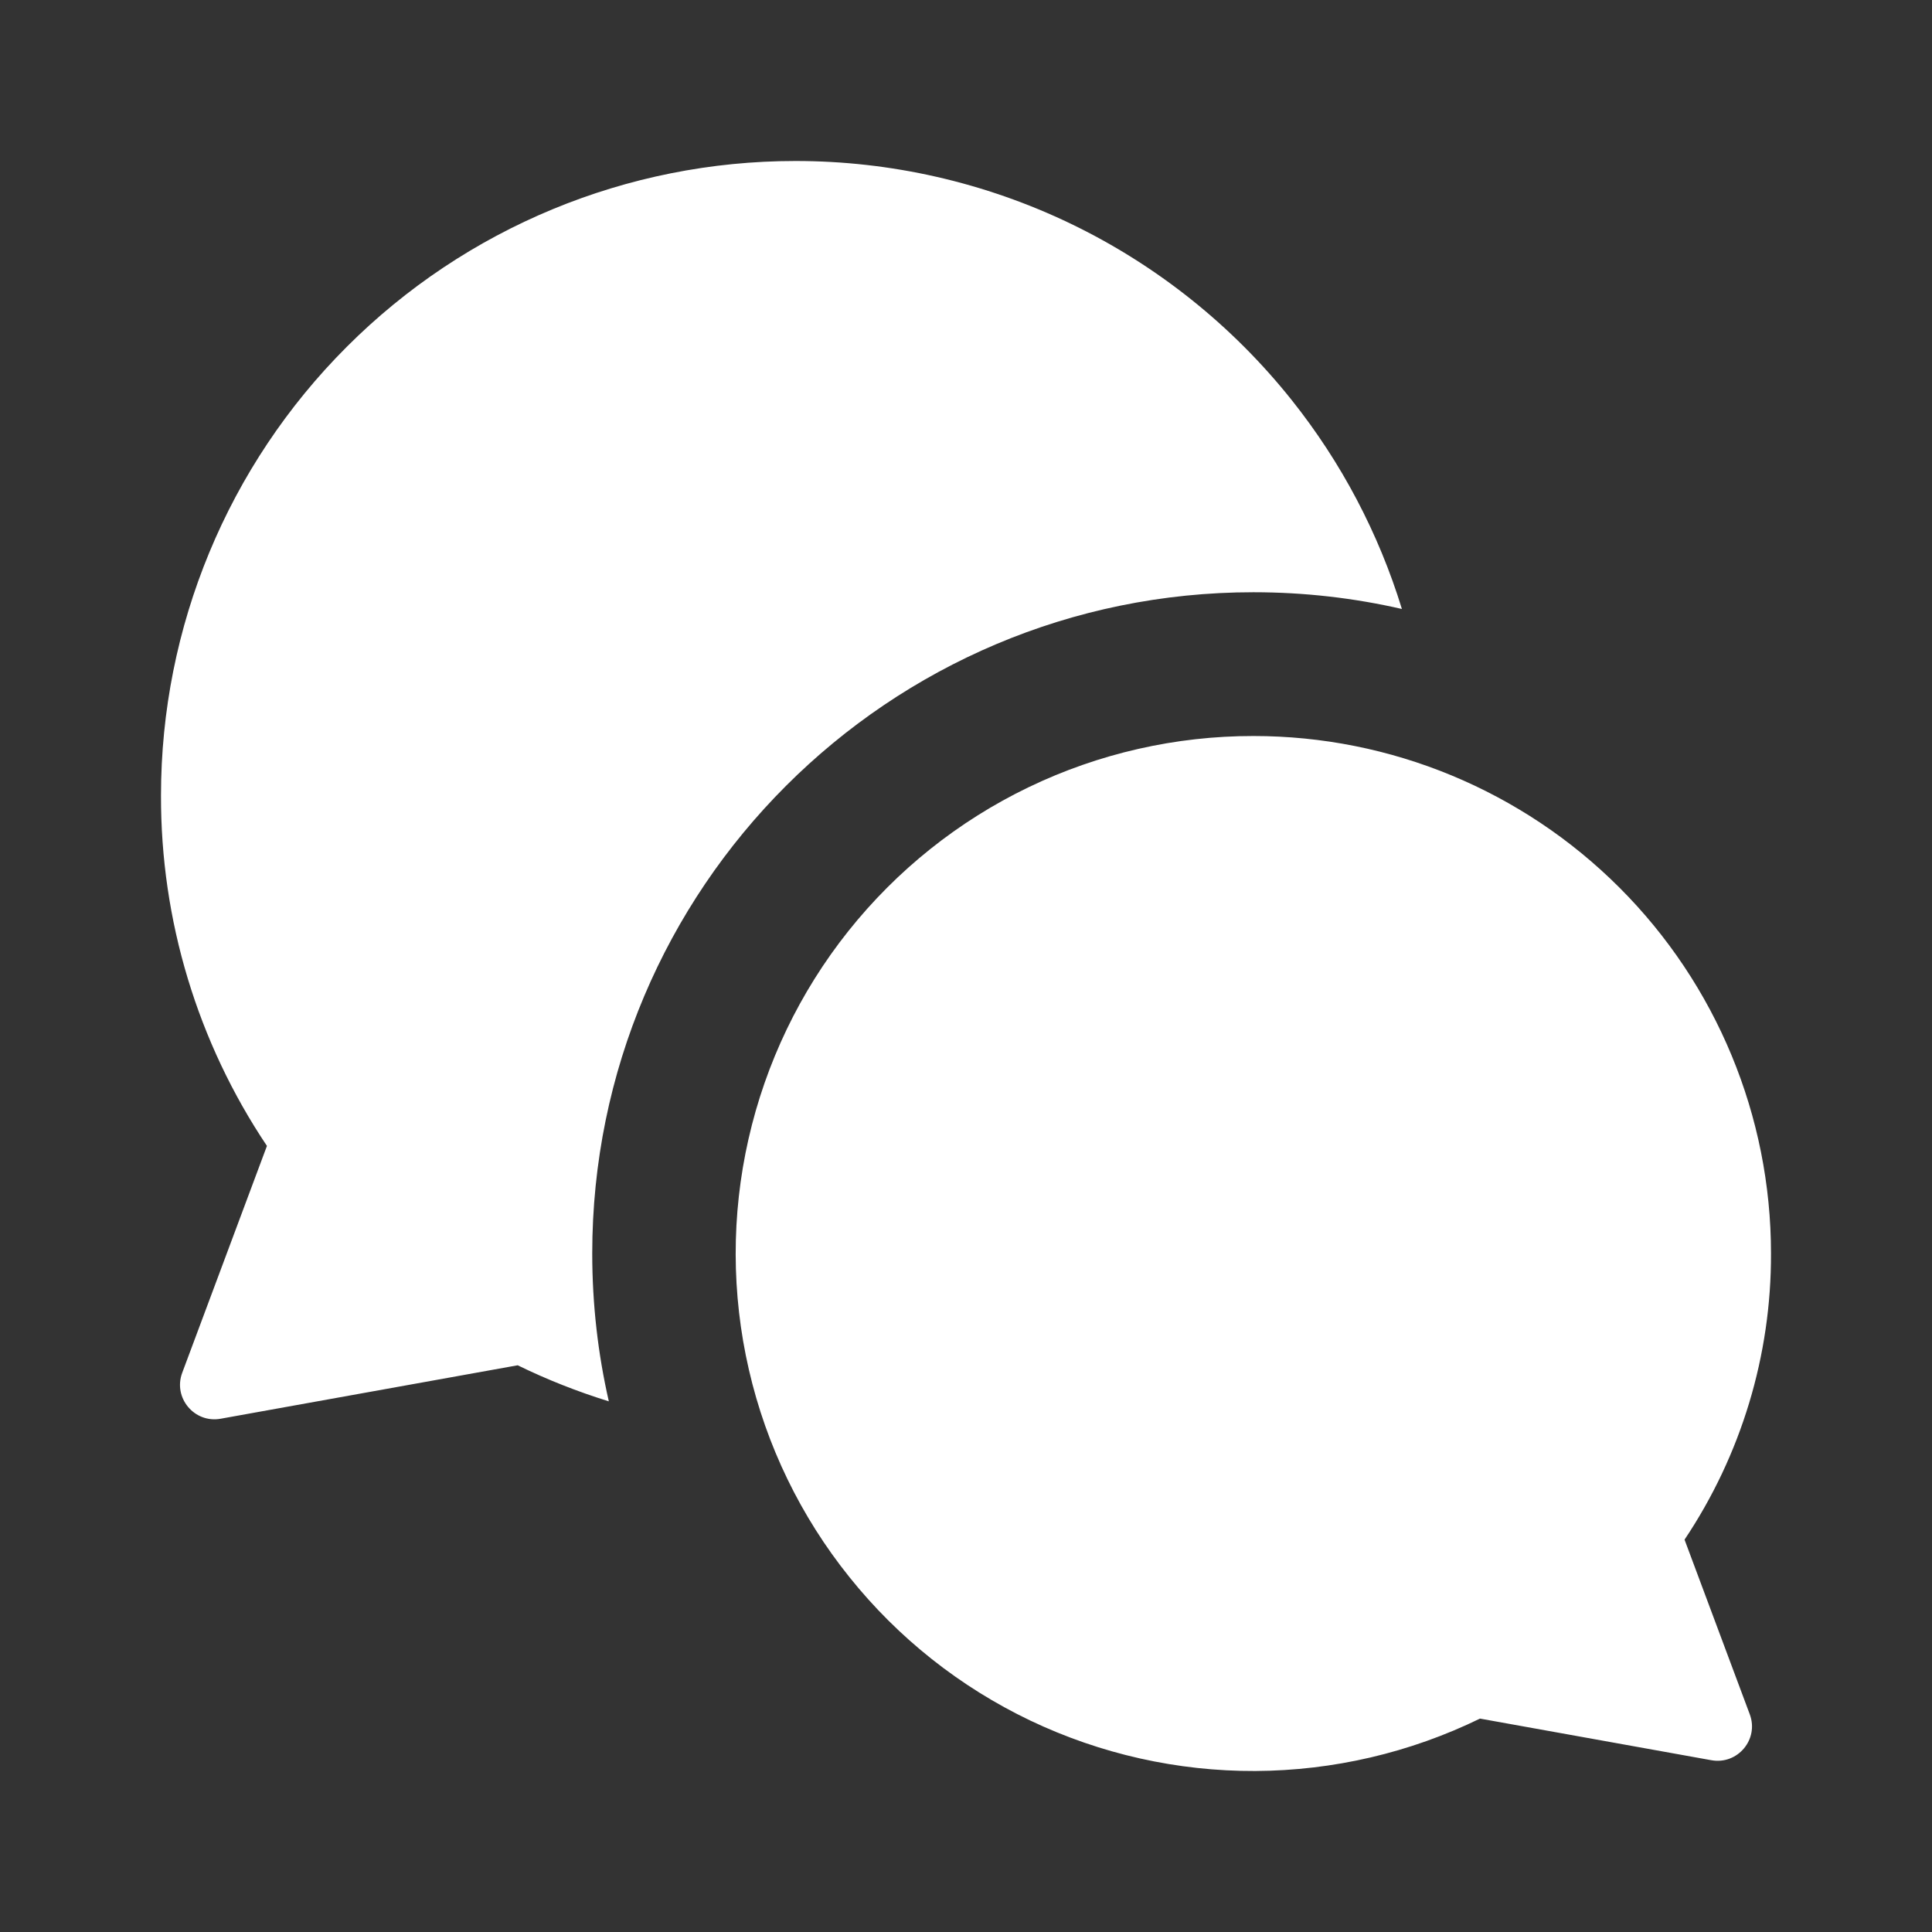 <svg width="24" height="24" viewBox="0 0 24 24" fill="none" xmlns="http://www.w3.org/2000/svg">
  <rect x="0" y="0" width="24" height="24" fill="#333333" stroke="none"/>
  <path fill-rule="evenodd" clip-rule="evenodd"
    d="M9.879 2C7.789 2 5.785 2.83 4.308 4.308C2.83 5.785 2 7.789 2 9.879C1.995 11.43 2.453 12.947 3.316 14.235L2.264 17.052C2.147 17.363 2.414 17.683 2.741 17.624L6.431 16.96C6.797 17.139 7.176 17.288 7.563 17.408C7.428 16.817 7.357 16.203 7.357 15.571C7.357 11.035 11.035 7.357 15.571 7.357C16.205 7.357 16.823 7.429 17.415 7.565C17.126 6.624 16.663 5.744 16.047 4.971C15.309 4.044 14.371 3.295 13.303 2.78C12.235 2.266 11.064 1.999 9.879 2ZM20.117 11.026C18.911 9.82 17.276 9.143 15.572 9.143C14.604 9.142 13.649 9.36 12.778 9.779C11.906 10.199 11.141 10.81 10.538 11.567C9.936 12.323 9.512 13.206 9.298 14.15C9.084 15.093 9.086 16.073 9.303 17.015C9.52 17.958 9.947 18.839 10.553 19.593C11.158 20.348 11.925 20.956 12.798 21.373C13.671 21.789 14.627 22.004 15.594 22C16.562 21.995 17.515 21.773 18.385 21.349L21.259 21.866C21.586 21.925 21.853 21.606 21.736 21.295L20.926 19.126C21.63 18.074 22.004 16.837 22 15.571C22 13.866 21.323 12.231 20.117 11.026Z"
    fill="white" />
</svg>